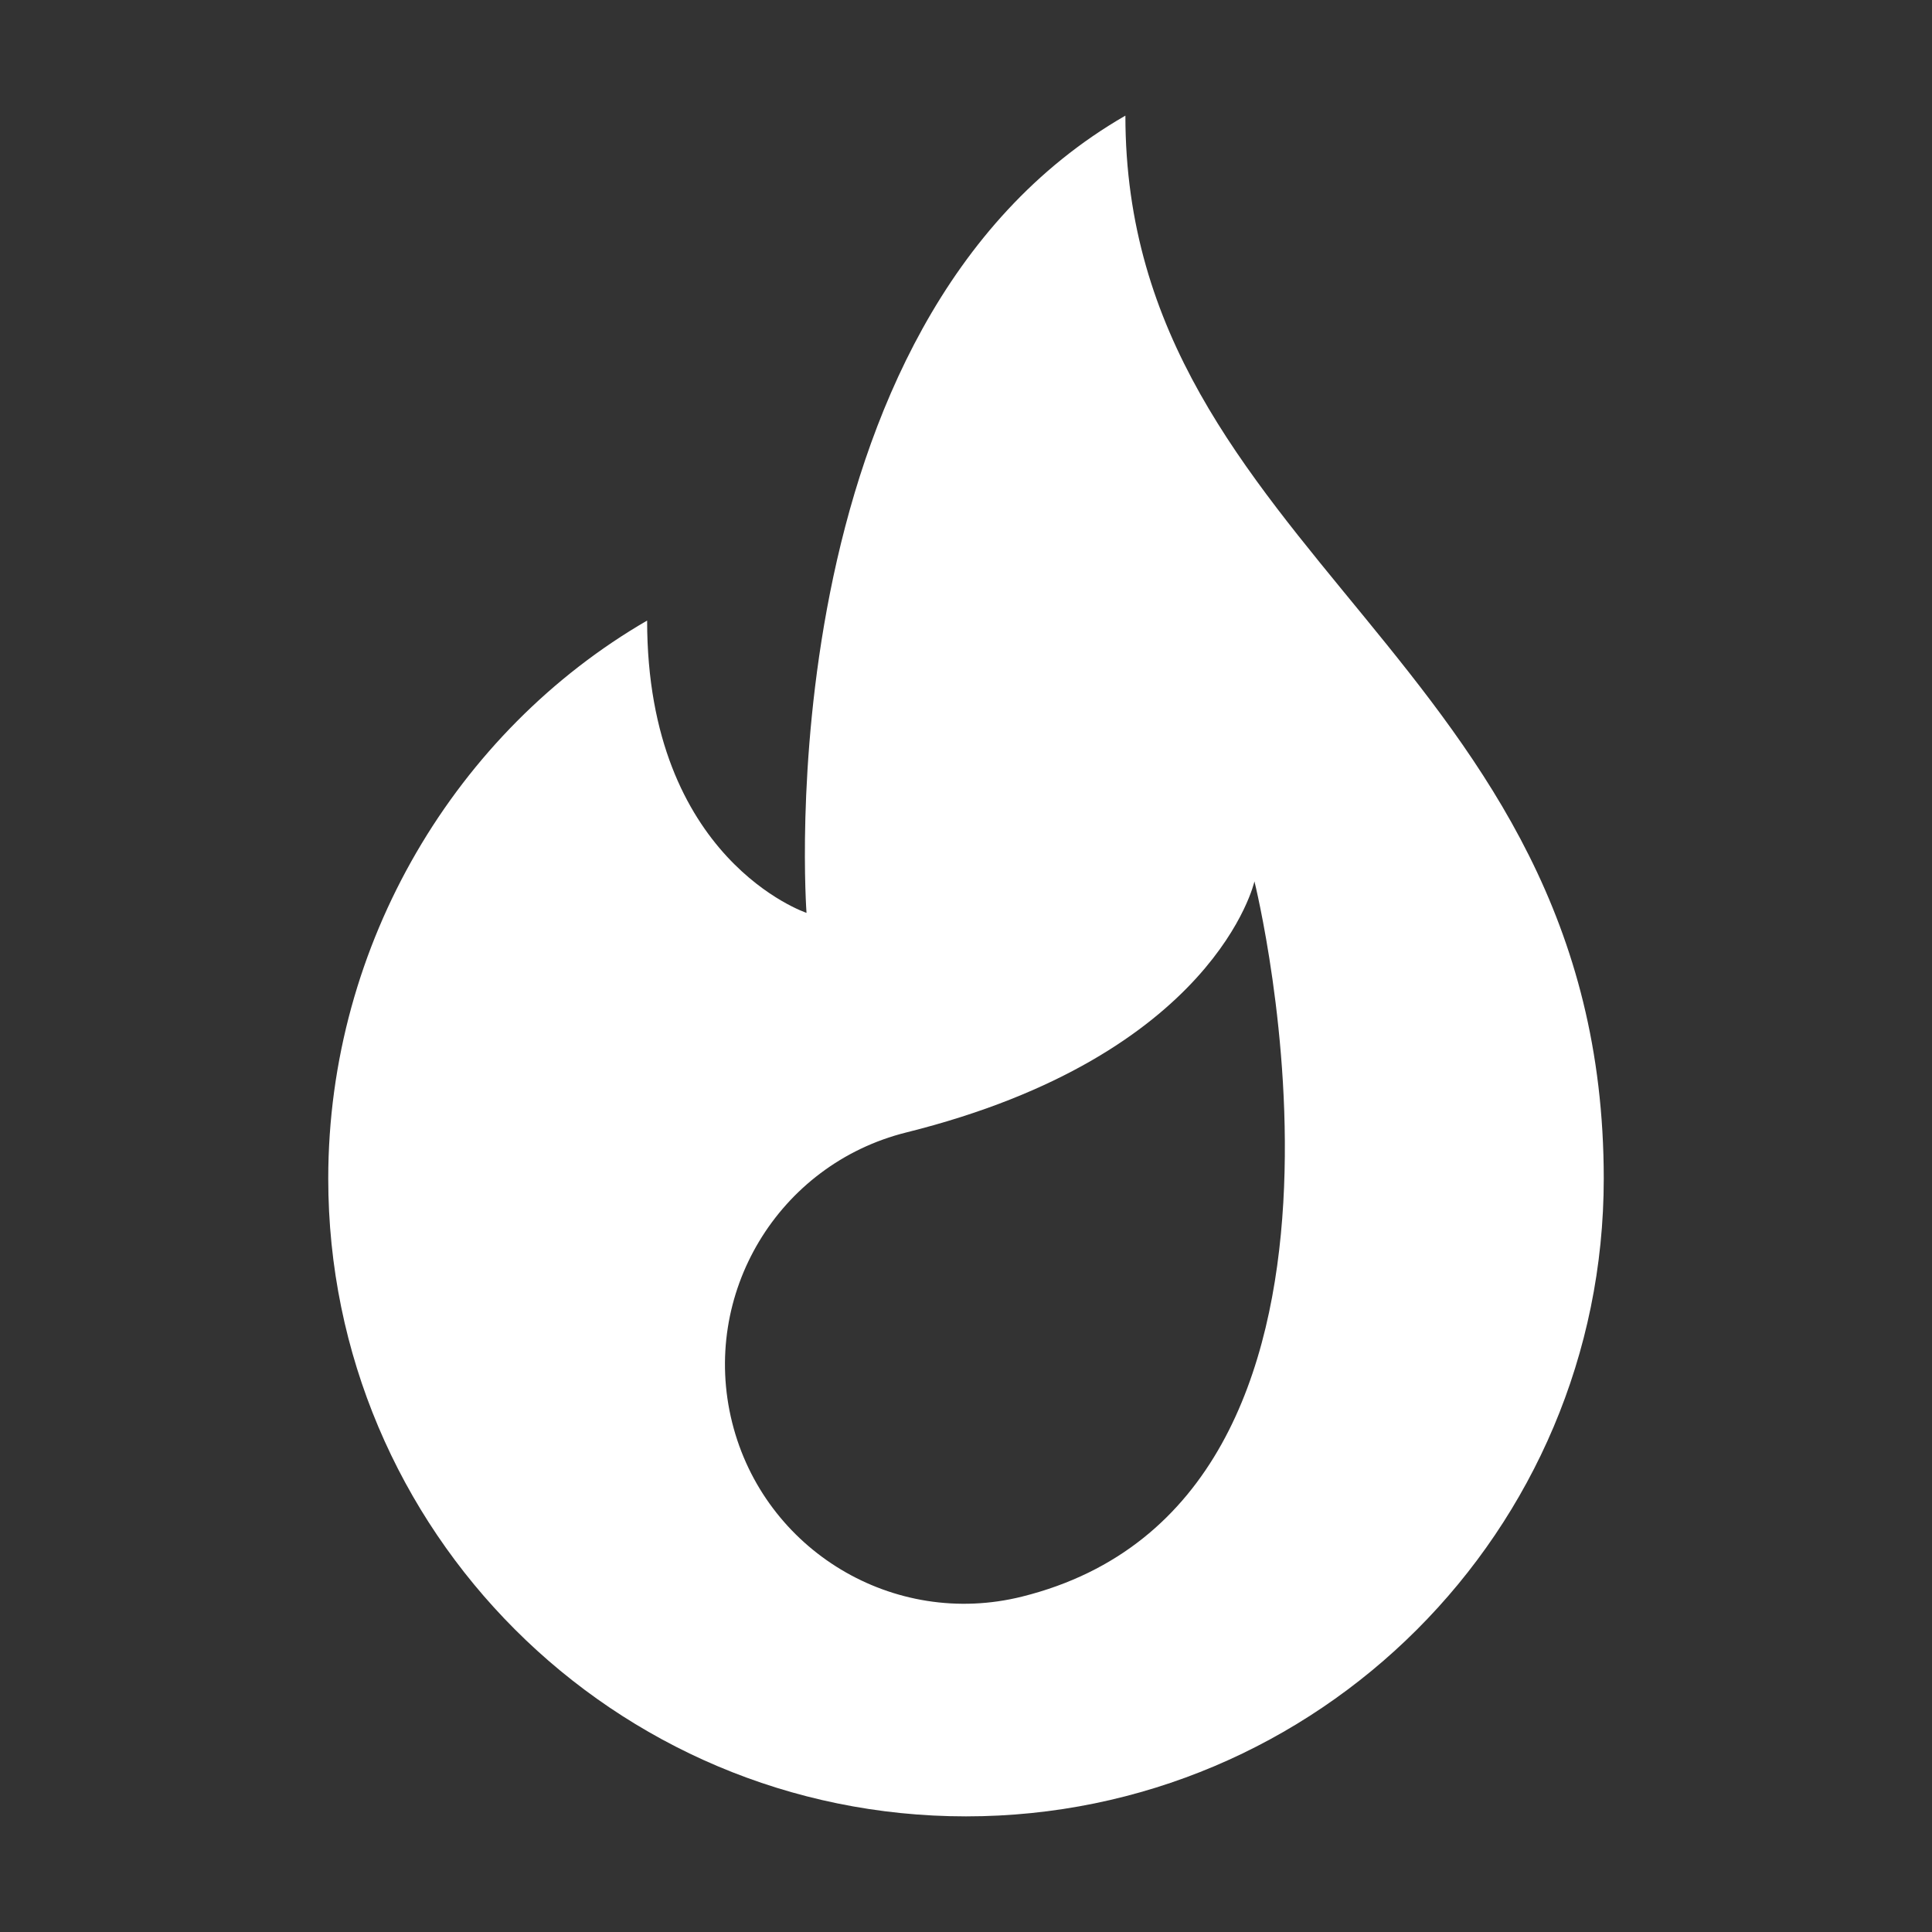 <svg width="20" height="20" viewBox="0 0 20 20" fill="none" xmlns="http://www.w3.org/2000/svg">
<rect x="0" y="0" width="20" height="20" fill="#333333" stroke="none"/>
<path d="M11.65 1.197C7.899 3.359 8.349 9.45 8.349 9.45C8.349 9.45 6.699 8.9 6.699 6.424C4.73 7.566 3.398 9.76 3.398 12.201C3.398 15.847 6.354 18.803 10 18.803C13.646 18.803 16.602 15.847 16.602 12.201C16.602 6.837 11.65 5.736 11.65 1.197V1.197ZM10.58 16.528C9.253 16.859 7.91 16.051 7.579 14.725C7.248 13.398 8.055 12.054 9.382 11.723C12.585 10.925 12.986 9.124 12.986 9.124C12.986 9.124 14.584 15.53 10.58 16.528Z" fill="white"/>
</svg>
